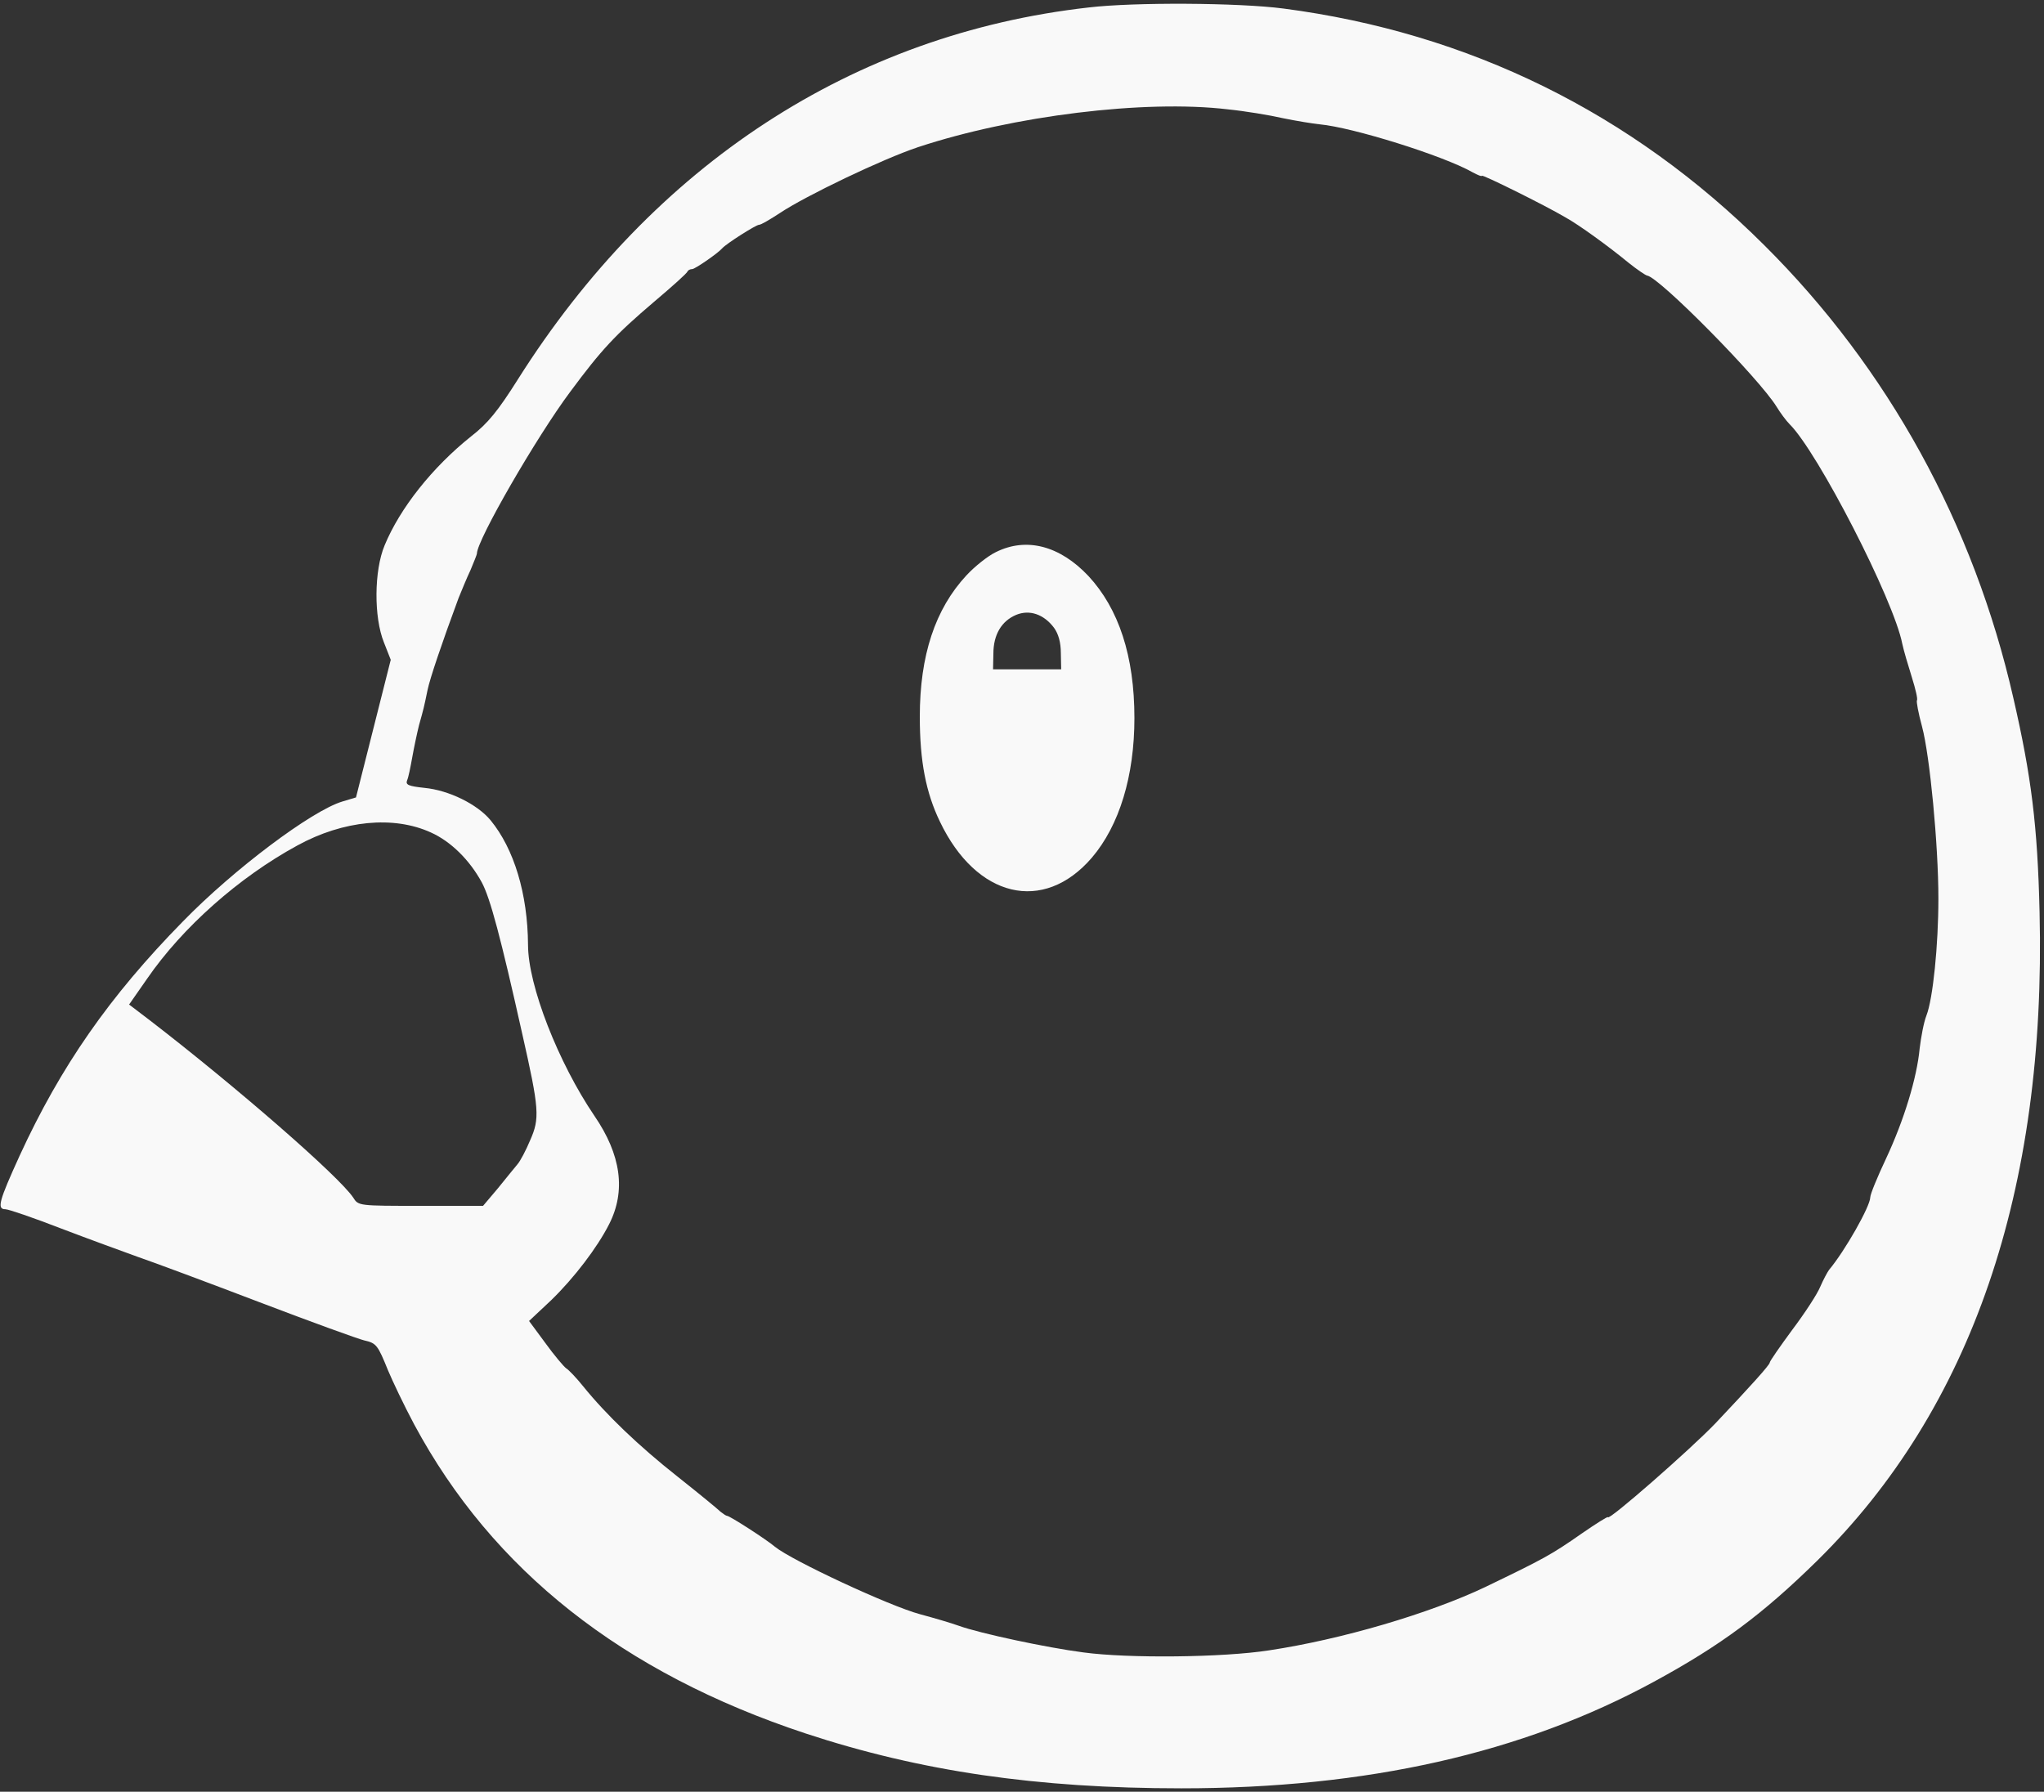 <?xml version="1.0" standalone="no"?>
<!DOCTYPE svg PUBLIC "-//W3C//DTD SVG 20010904//EN"
 "http://www.w3.org/TR/2001/REC-SVG-20010904/DTD/svg10.dtd">
<svg version="1.0" xmlns="http://www.w3.org/2000/svg"
 width="600pt" height="526pt" viewBox="0 0 600 526"
 preserveAspectRatio="xMidYMid meet">

<rect x="0" y="0" width="600" height="526" fill="#333333" stroke="none"/>

<g transform="translate(0,526) scale(0.1,-0.1)"
fill="#f9f9f9" stroke="none">
<path d="M3195 5238 c-690 -78 -1276 -460 -1675 -1092 -58 -92 -88 -129 -137
-167 -114 -91 -209 -211 -254 -320 -31 -74 -32 -211 -2 -285 l20 -51 -51 -202
-51 -202 -40 -12 c-90 -27 -319 -199 -468 -352 -216 -220 -359 -426 -479 -687
-61 -134 -68 -158 -42 -158 9 0 82 -25 162 -56 81 -31 183 -68 227 -84 44 -15
205 -75 357 -133 152 -58 290 -108 307 -112 36 -8 40 -14 70 -88 13 -31 47
-103 77 -159 230 -428 611 -729 1149 -907 337 -111 679 -161 1103 -161 544 0
1001 103 1387 313 197 107 319 198 479 355 453 446 673 1088 653 1905 -6 253
-24 398 -77 628 -116 510 -368 968 -731 1329 -390 389 -868 624 -1412 695
-130 17 -438 19 -572 3z m409 -299 c50 -5 123 -17 162 -26 39 -8 88 -16 108
-18 97 -9 363 -92 449 -141 15 -8 27 -13 27 -10 0 5 184 -86 245 -122 40 -22
128 -86 185 -133 25 -20 50 -37 55 -38 36 -5 329 -302 380 -385 11 -18 28 -41
38 -51 83 -82 306 -516 331 -645 4 -19 17 -63 28 -98 11 -35 18 -65 15 -68 -2
-3 4 -37 15 -77 23 -86 48 -348 48 -505 0 -137 -16 -294 -35 -343 -8 -20 -16
-64 -20 -97 -8 -86 -46 -211 -99 -324 -25 -53 -46 -104 -46 -113 0 -26 -74
-157 -121 -213 -5 -7 -17 -29 -26 -50 -8 -20 -45 -77 -82 -126 -36 -49 -66
-92 -66 -96 0 -7 -57 -70 -160 -179 -75 -78 -315 -288 -315 -275 0 3 -35 -19
-77 -48 -90 -63 -113 -75 -283 -157 -164 -78 -422 -154 -635 -186 -135 -21
-412 -24 -545 -6 -108 14 -304 56 -365 78 -22 8 -73 23 -114 34 -90 24 -377
158 -426 198 -26 22 -133 91 -141 91 -3 0 -11 6 -19 12 -7 7 -64 54 -126 103
-114 90 -209 181 -277 265 -20 25 -43 49 -50 53 -7 5 -35 38 -61 74 l-48 65
65 61 c67 65 135 154 170 223 50 98 35 204 -43 318 -106 156 -195 383 -195
502 -1 150 -41 282 -110 366 -39 47 -122 88 -194 95 -47 5 -56 9 -51 22 4 9
10 39 15 67 5 28 14 71 20 95 14 50 14 50 25 103 7 34 41 135 91 270 9 22 24
59 35 82 10 24 19 46 19 49 0 39 174 341 274 475 92 124 131 166 246 264 52
44 97 84 98 89 2 4 8 7 14 7 8 0 75 46 88 61 11 13 99 69 108 69 6 0 33 16 62
35 75 50 300 158 405 193 278 92 664 140 909 111z m-2339 -2123 c58 -26 113
-80 149 -146 25 -46 56 -163 119 -445 50 -221 52 -248 23 -313 -12 -29 -29
-61 -37 -70 -8 -10 -34 -41 -57 -70 l-44 -52 -183 0 c-182 0 -183 0 -198 24
-41 62 -342 324 -595 519 l-63 48 53 76 c104 151 270 298 441 391 135 74 283
88 392 38z"/>
<path d="M2923 3639 c-23 -11 -62 -42 -86 -68 -92 -99 -137 -235 -137 -415 0
-131 18 -223 59 -308 107 -224 304 -271 446 -106 81 95 125 240 125 410 0 182
-46 321 -135 417 -84 89 -182 115 -272 70z m171 -222 c13 -18 20 -43 20 -74
l1 -48 -100 0 -100 0 1 46 c0 56 24 96 67 114 39 16 81 2 111 -38z"/>
</g>
</svg>
